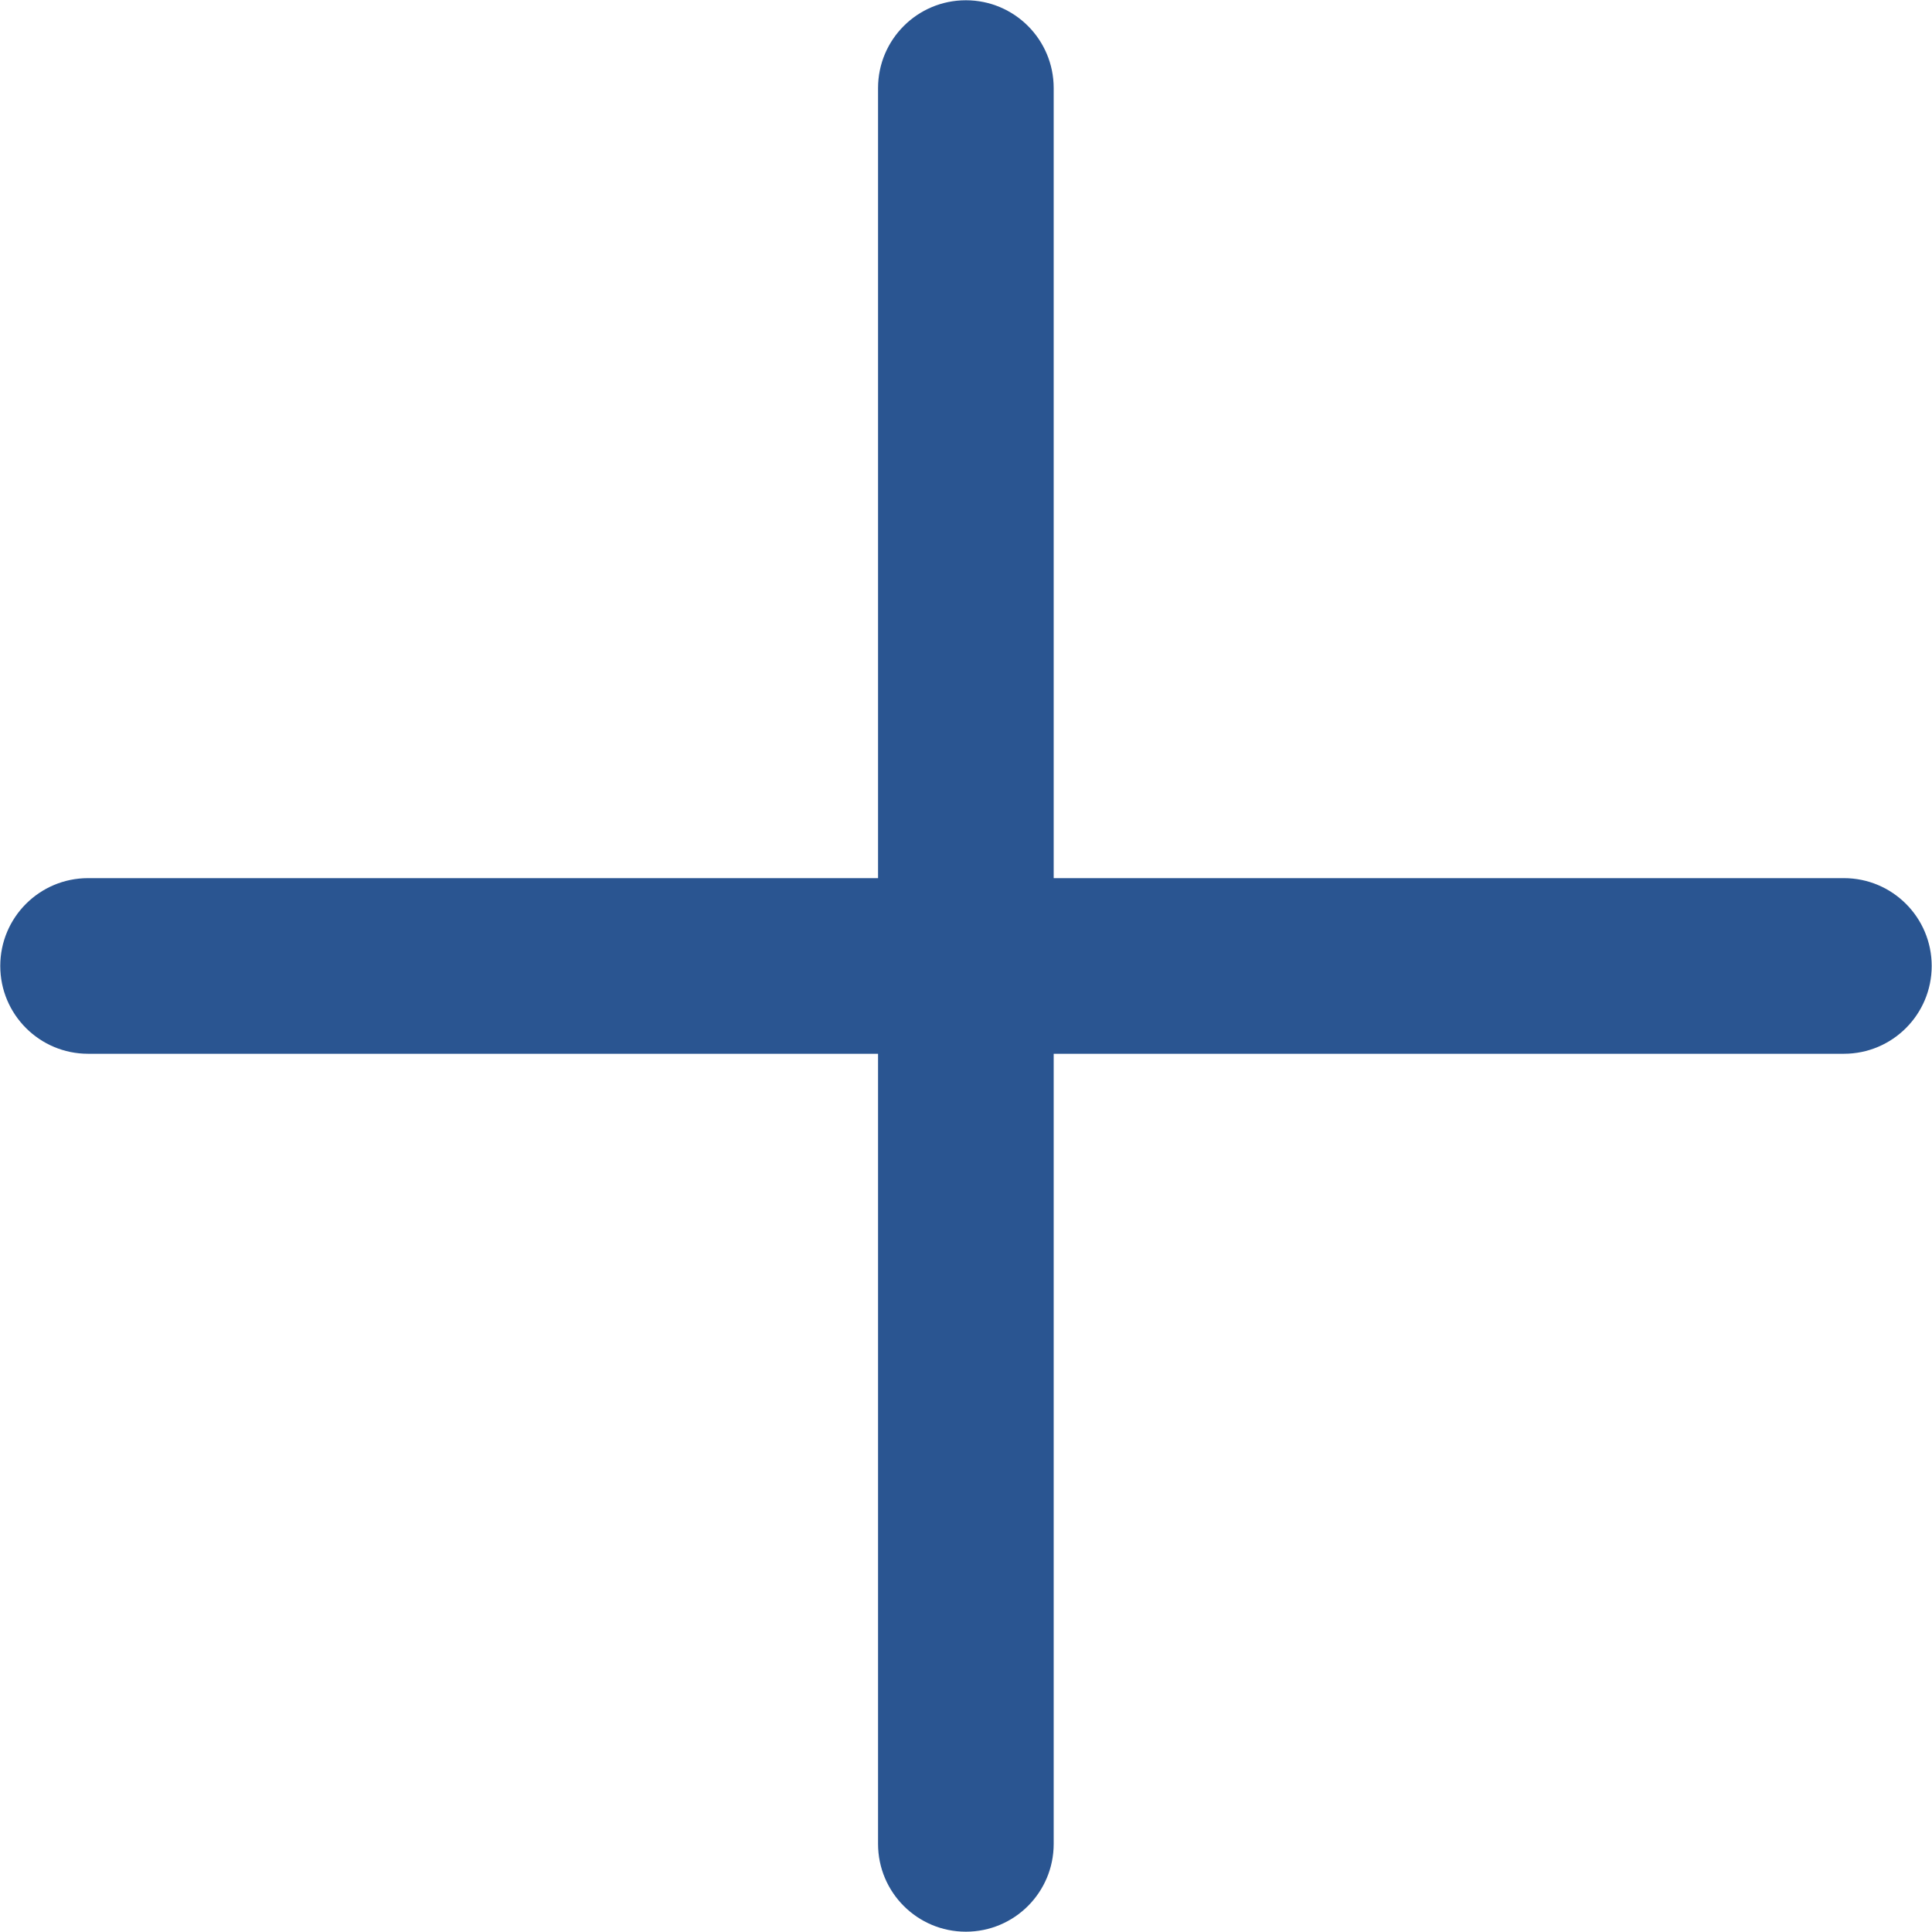 <svg width="44" height="44" viewBox="0 0 44 44" fill="none" xmlns="http://www.w3.org/2000/svg">
<path id="Union" fill-rule="evenodd" clip-rule="evenodd" d="M23.997 2.006C23.997 0.901 23.102 0.006 21.997 0.006C20.892 0.006 19.997 0.901 19.997 2.006V19.999H2.006C0.901 19.999 0.006 20.894 0.006 21.999C0.006 23.103 0.901 23.999 2.006 23.999H19.997V41.993C19.997 43.098 20.892 43.993 21.997 43.993C23.102 43.993 23.997 43.098 23.997 41.993V23.999H41.993C43.098 23.999 43.993 23.103 43.993 21.999C43.993 20.894 43.098 19.999 41.993 19.999H23.997V2.006Z" fill="#2A5591"/>
</svg>
